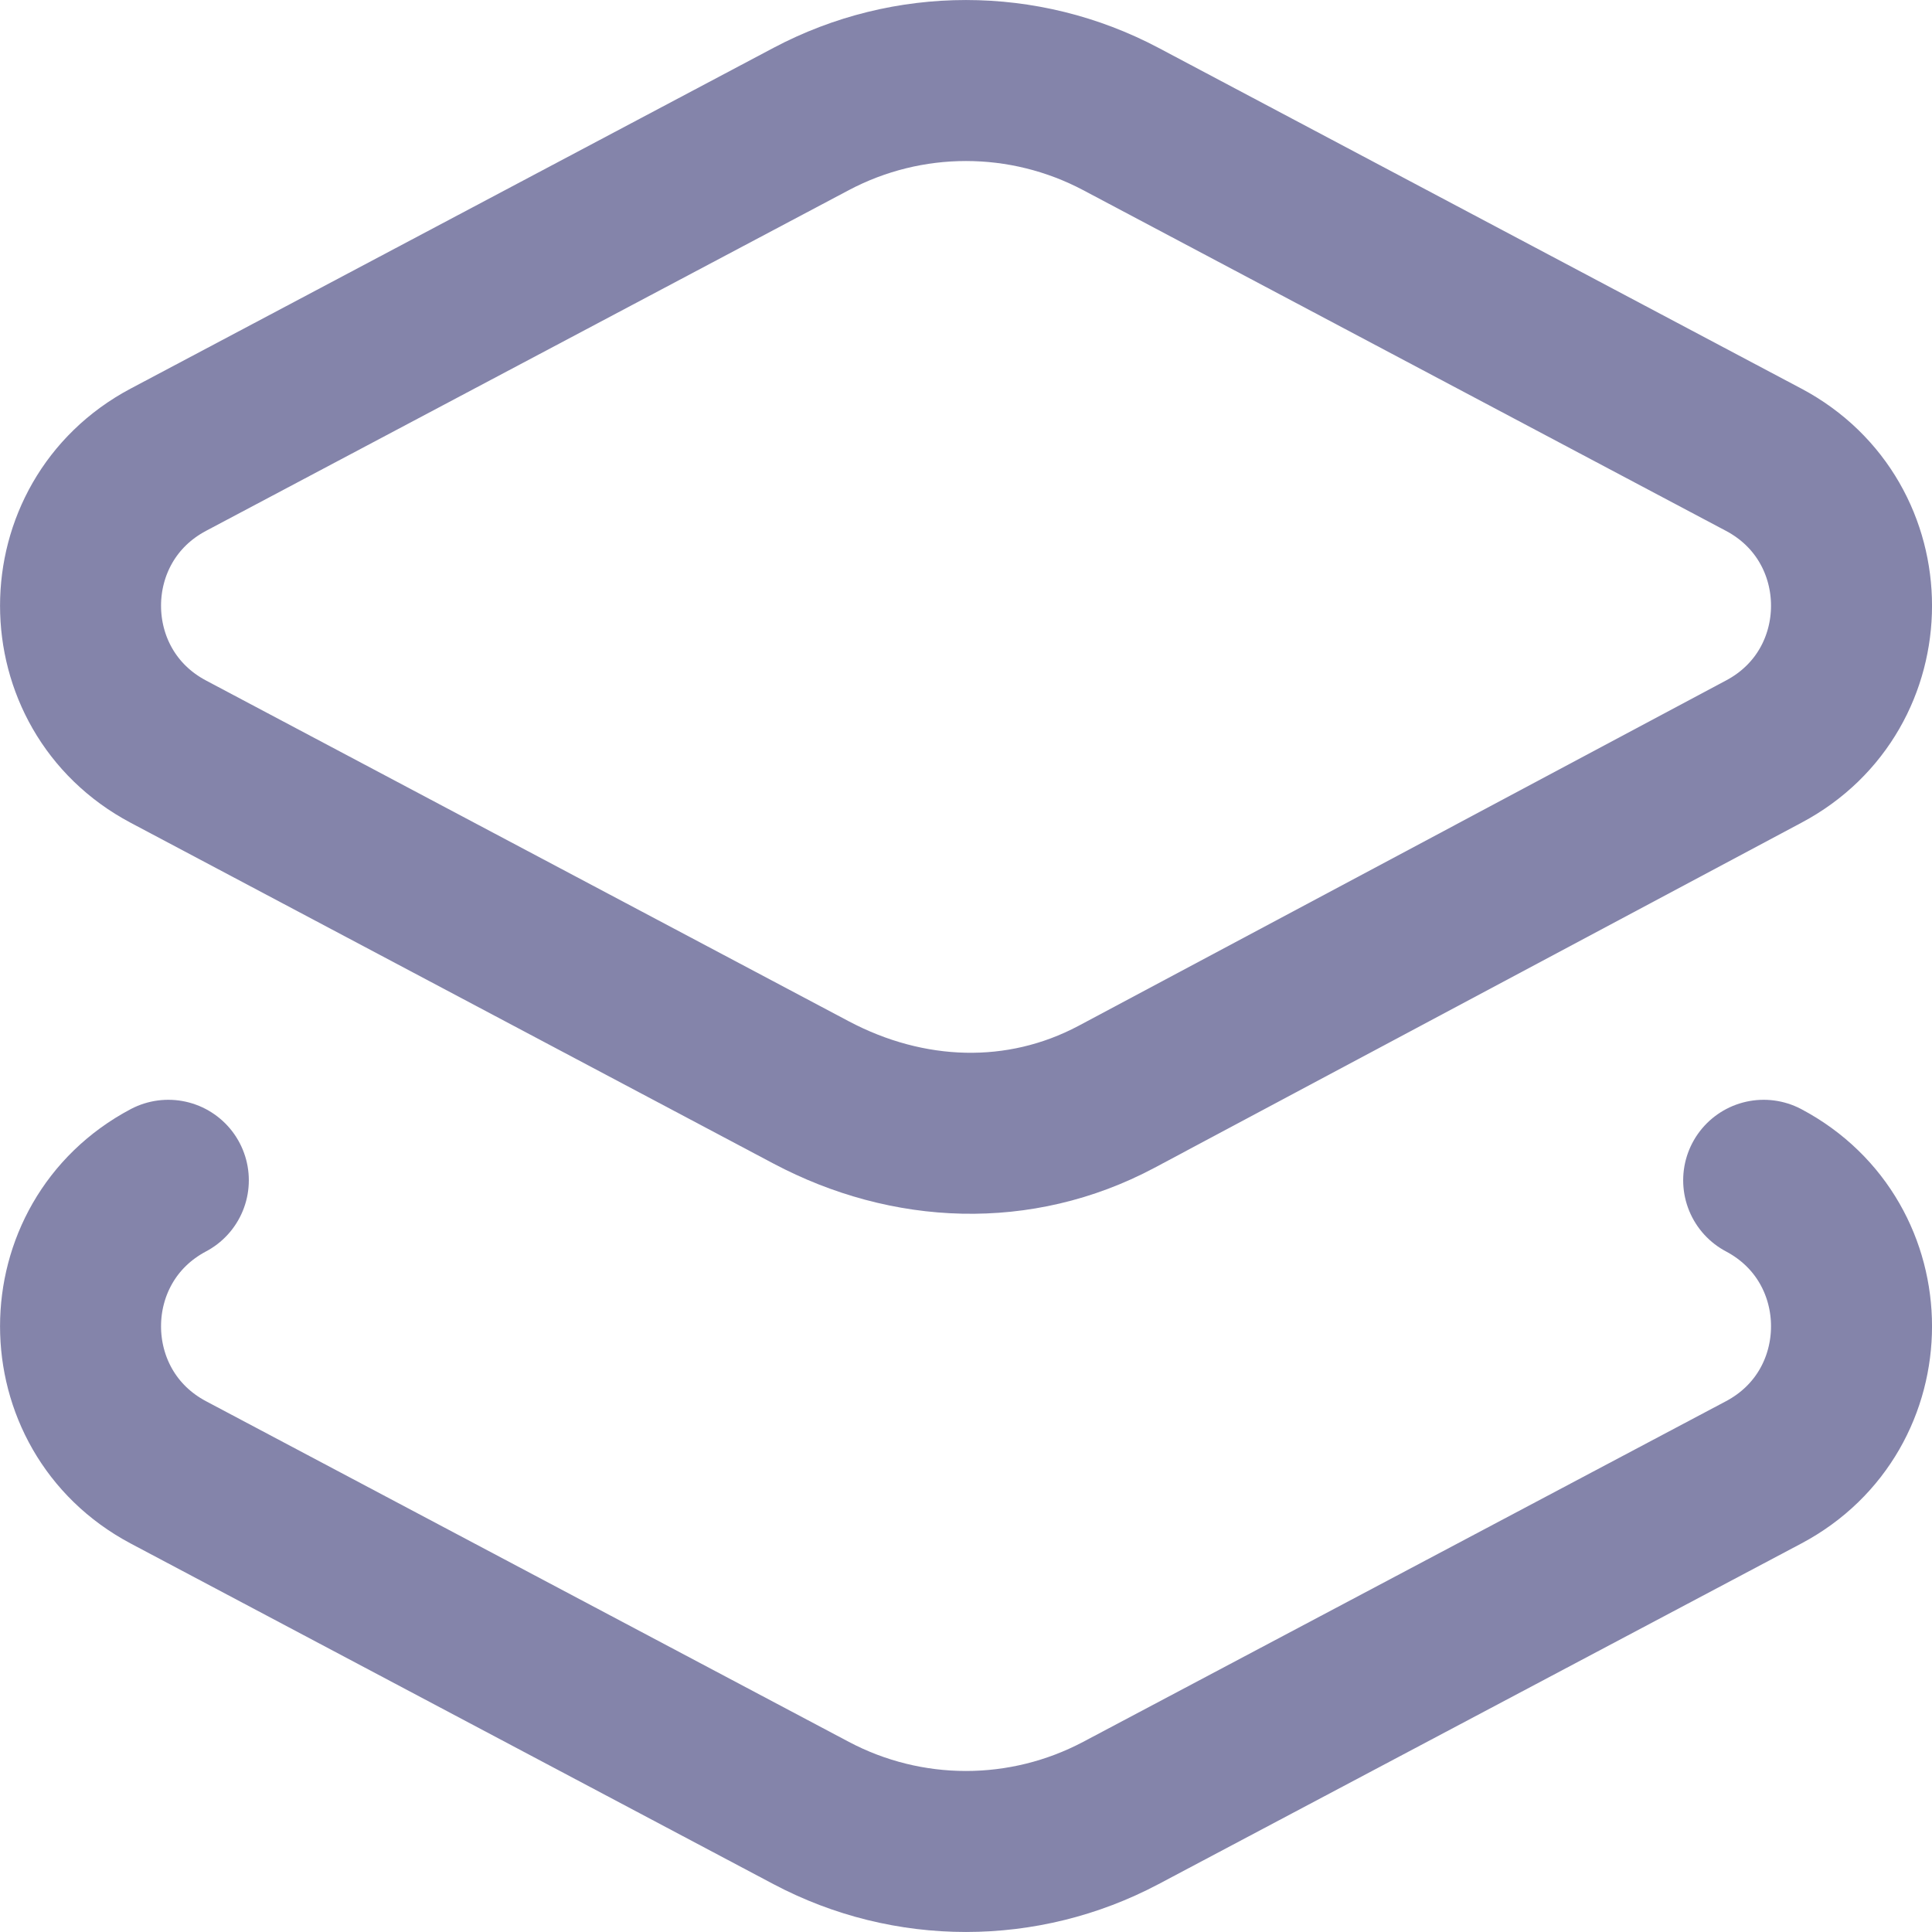 <svg width="24" height="24" viewBox="0 0 24 24" fill="none" xmlns="http://www.w3.org/2000/svg">
<path fill-rule="evenodd" clip-rule="evenodd" d="M10.077 13.571L2.091 9.337C0.637 8.566 0.637 6.483 2.091 5.711L10.077 1.478C11.28 0.841 12.719 0.841 13.923 1.478L21.909 5.711C23.364 6.483 23.364 8.566 21.909 9.337L13.866 13.627C12.664 14.265 11.28 14.208 10.077 13.571Z" stroke="#8484AA" stroke-width="2" stroke-linecap="round"/>
<path d="M21.909 14.662C23.364 15.433 23.364 17.518 21.909 18.29L13.923 22.522C12.719 23.159 11.28 23.159 10.077 22.522L2.091 18.29C0.637 17.518 0.637 15.433 2.091 14.662" stroke="#8484AA" stroke-width="2" stroke-linecap="round"/>
</svg>
